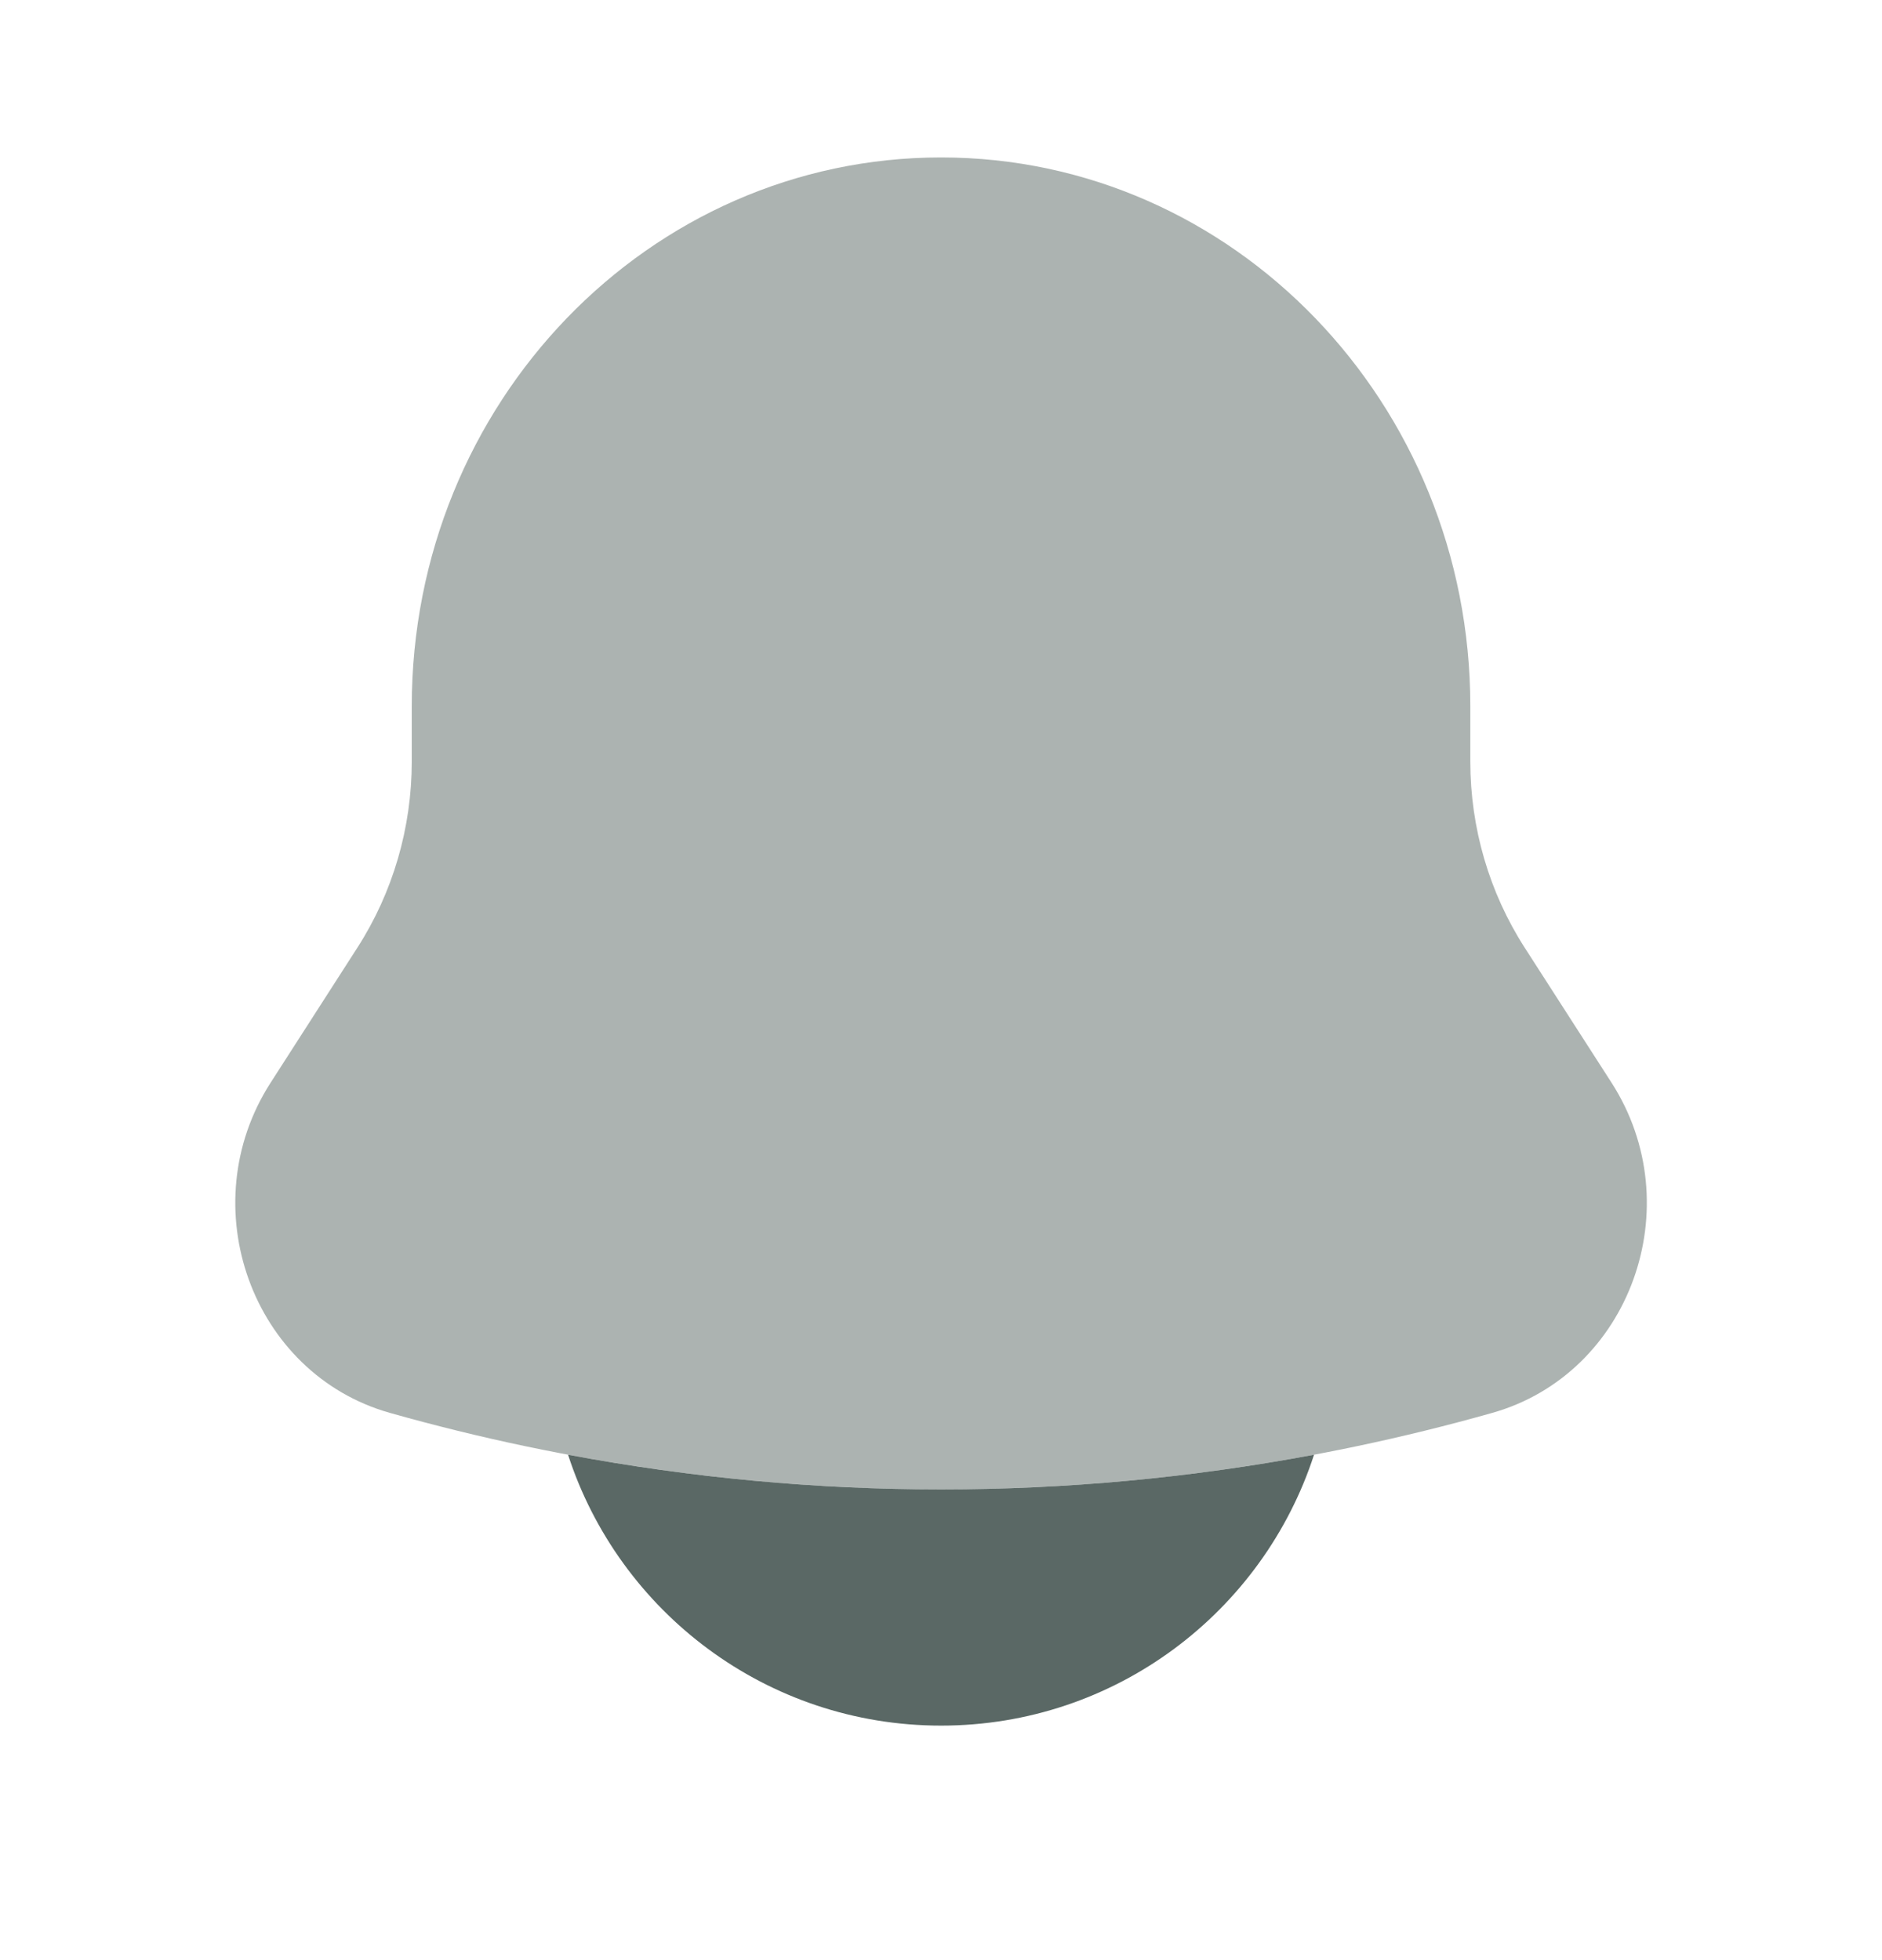 <svg width="24" height="25" viewBox="0 0 24 25" fill="none" xmlns="http://www.w3.org/2000/svg">
    <path opacity="0.5" d="M18.75 9.008V9.712C18.75 10.557 18.991 11.383 19.443 12.086L20.551 13.809C21.562 15.383 20.79 17.522 19.031 18.02C14.428 19.322 9.573 19.322 4.971 18.02C3.212 17.522 2.439 15.383 3.451 13.809L4.558 12.086C5.01 11.383 5.251 10.557 5.251 9.712V9.008C5.251 5.142 8.273 2.008 12.001 2.008C15.728 2.008 18.75 5.142 18.75 9.008Z" fill="#5A6865"/>
    <path d="M7.244 18.554C7.895 20.559 9.778 22.009 12.001 22.009C14.223 22.009 16.106 20.559 16.757 18.554C13.612 19.144 10.389 19.144 7.244 18.554Z" fill="#5A6865"/>
</svg>
